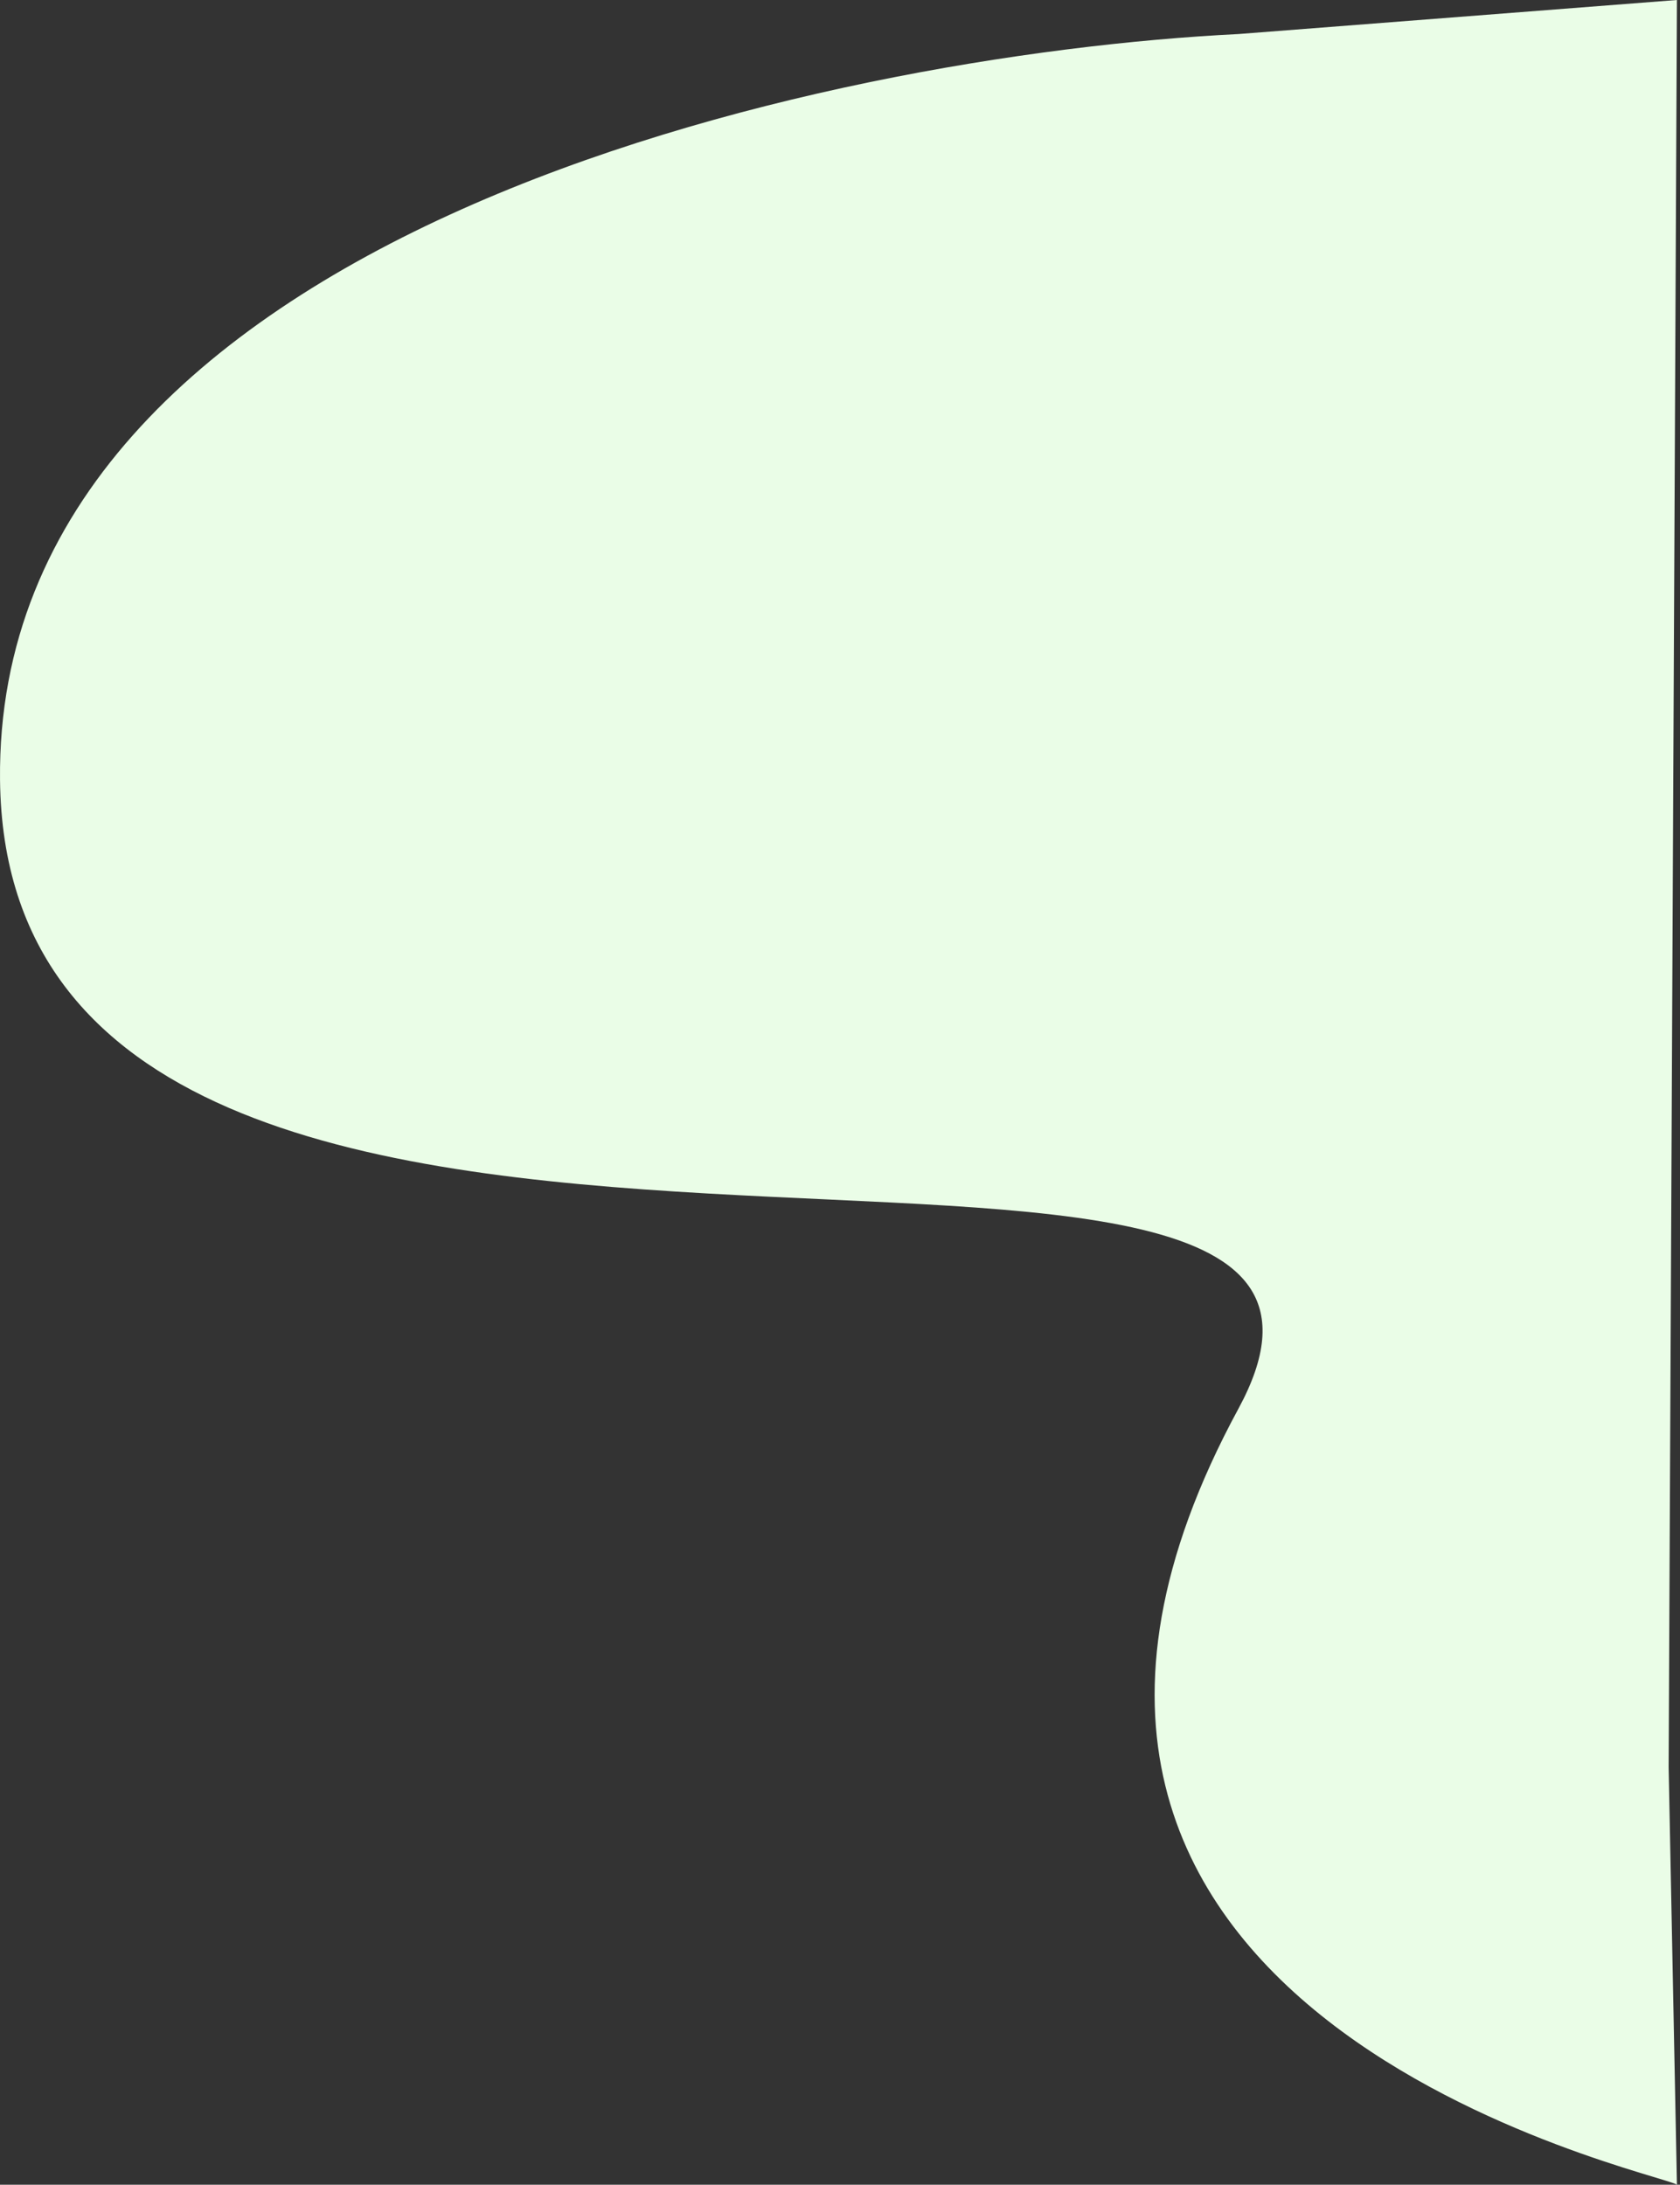 <svg width="826" height="1074" viewBox="0 0 826 1074" fill="none" xmlns="http://www.w3.org/2000/svg" xmlns:xlink="http://www.w3.org/1999/xlink">
<rect x="0" y="0" width="826" height="1074" fill="#333333" stroke="none"/>
<path d="M0.014,383.378C-2.782,114.334 404.776,26.849 608.906,16.737L824.494,0L820.416,868.746L824.494,1074C817,1068 446.258,992.256 608.906,692.486C720.808,486.246 3.51,719.684 0.014,383.378Z" fill="#EAFDE7"/>
</svg>
